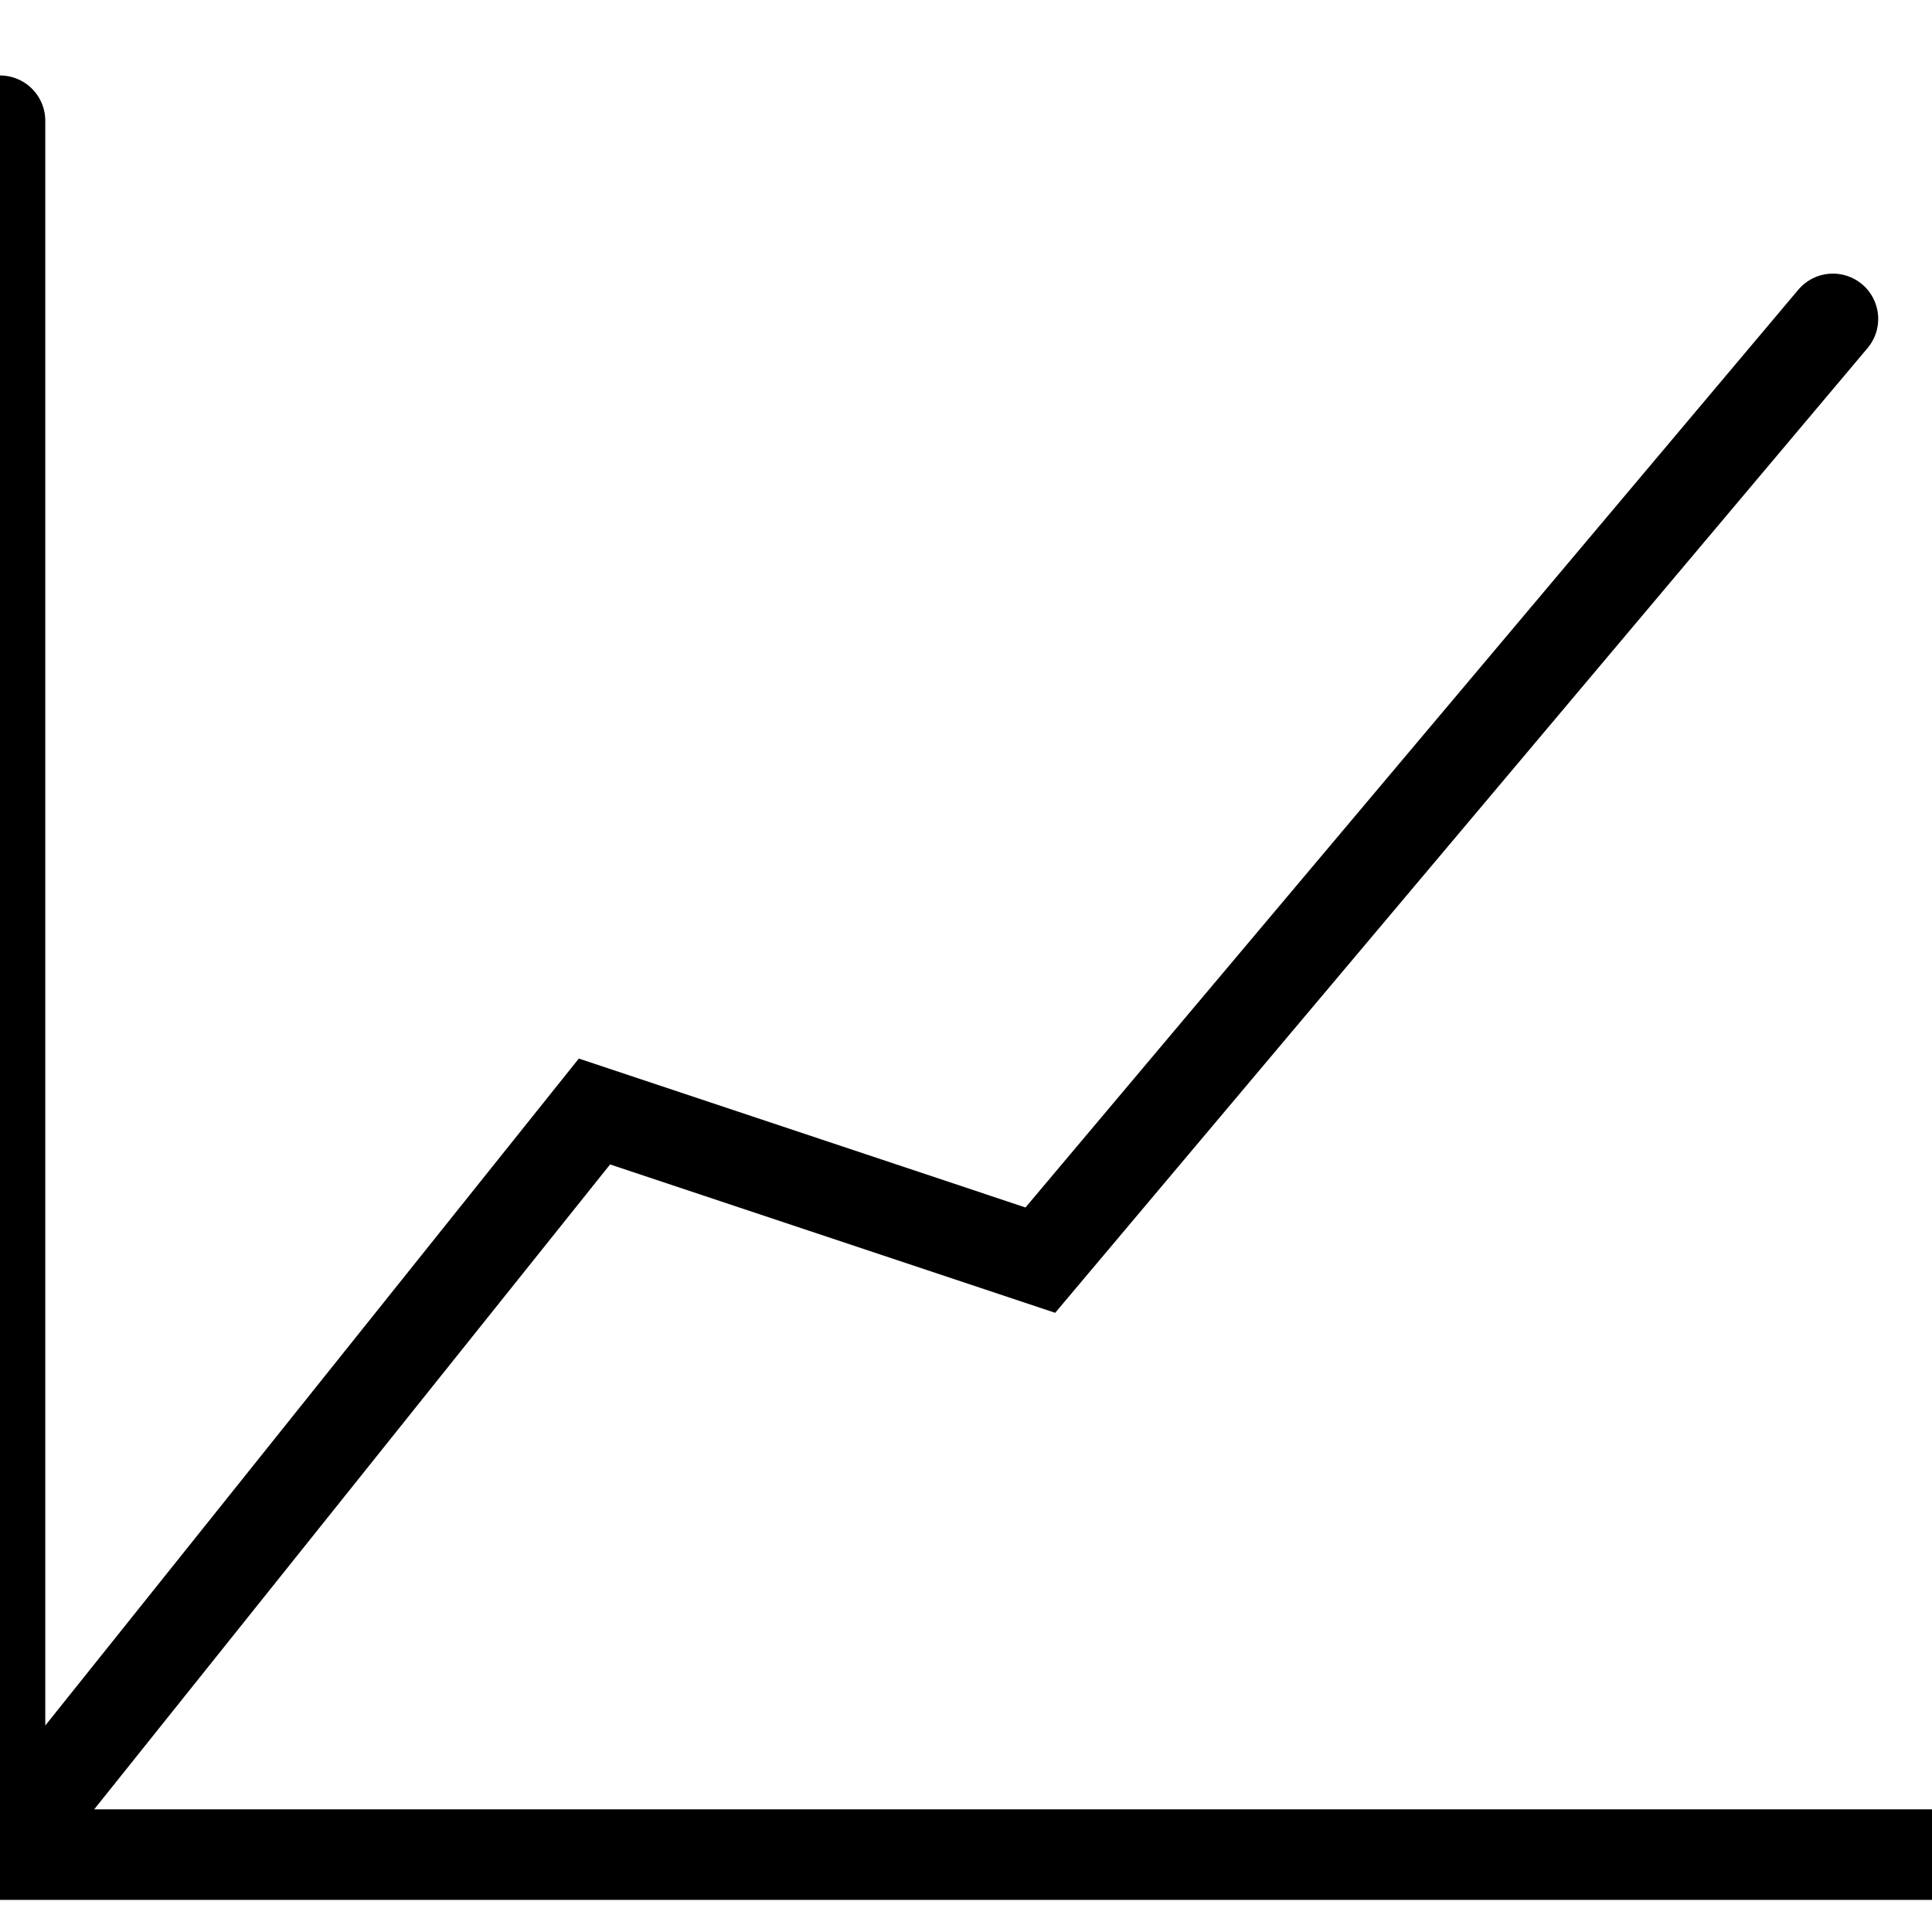 <svg xmlns="http://www.w3.org/2000/svg" width="32" height="32" fill="none" viewBox="0 0 32 32"><g clip-path="url(#clip0_4069_88305)"><path stroke="#000" stroke-linecap="round" stroke-width="1.5" d="M0 2V30.718M0 30.718H32M0 30.718L9.846 18.41L17.231 20.872L30.359 5.282"/></g><defs><clipPath id="clip0_4069_88305"><rect width="32" height="32" fill="#fff"/></clipPath></defs></svg>